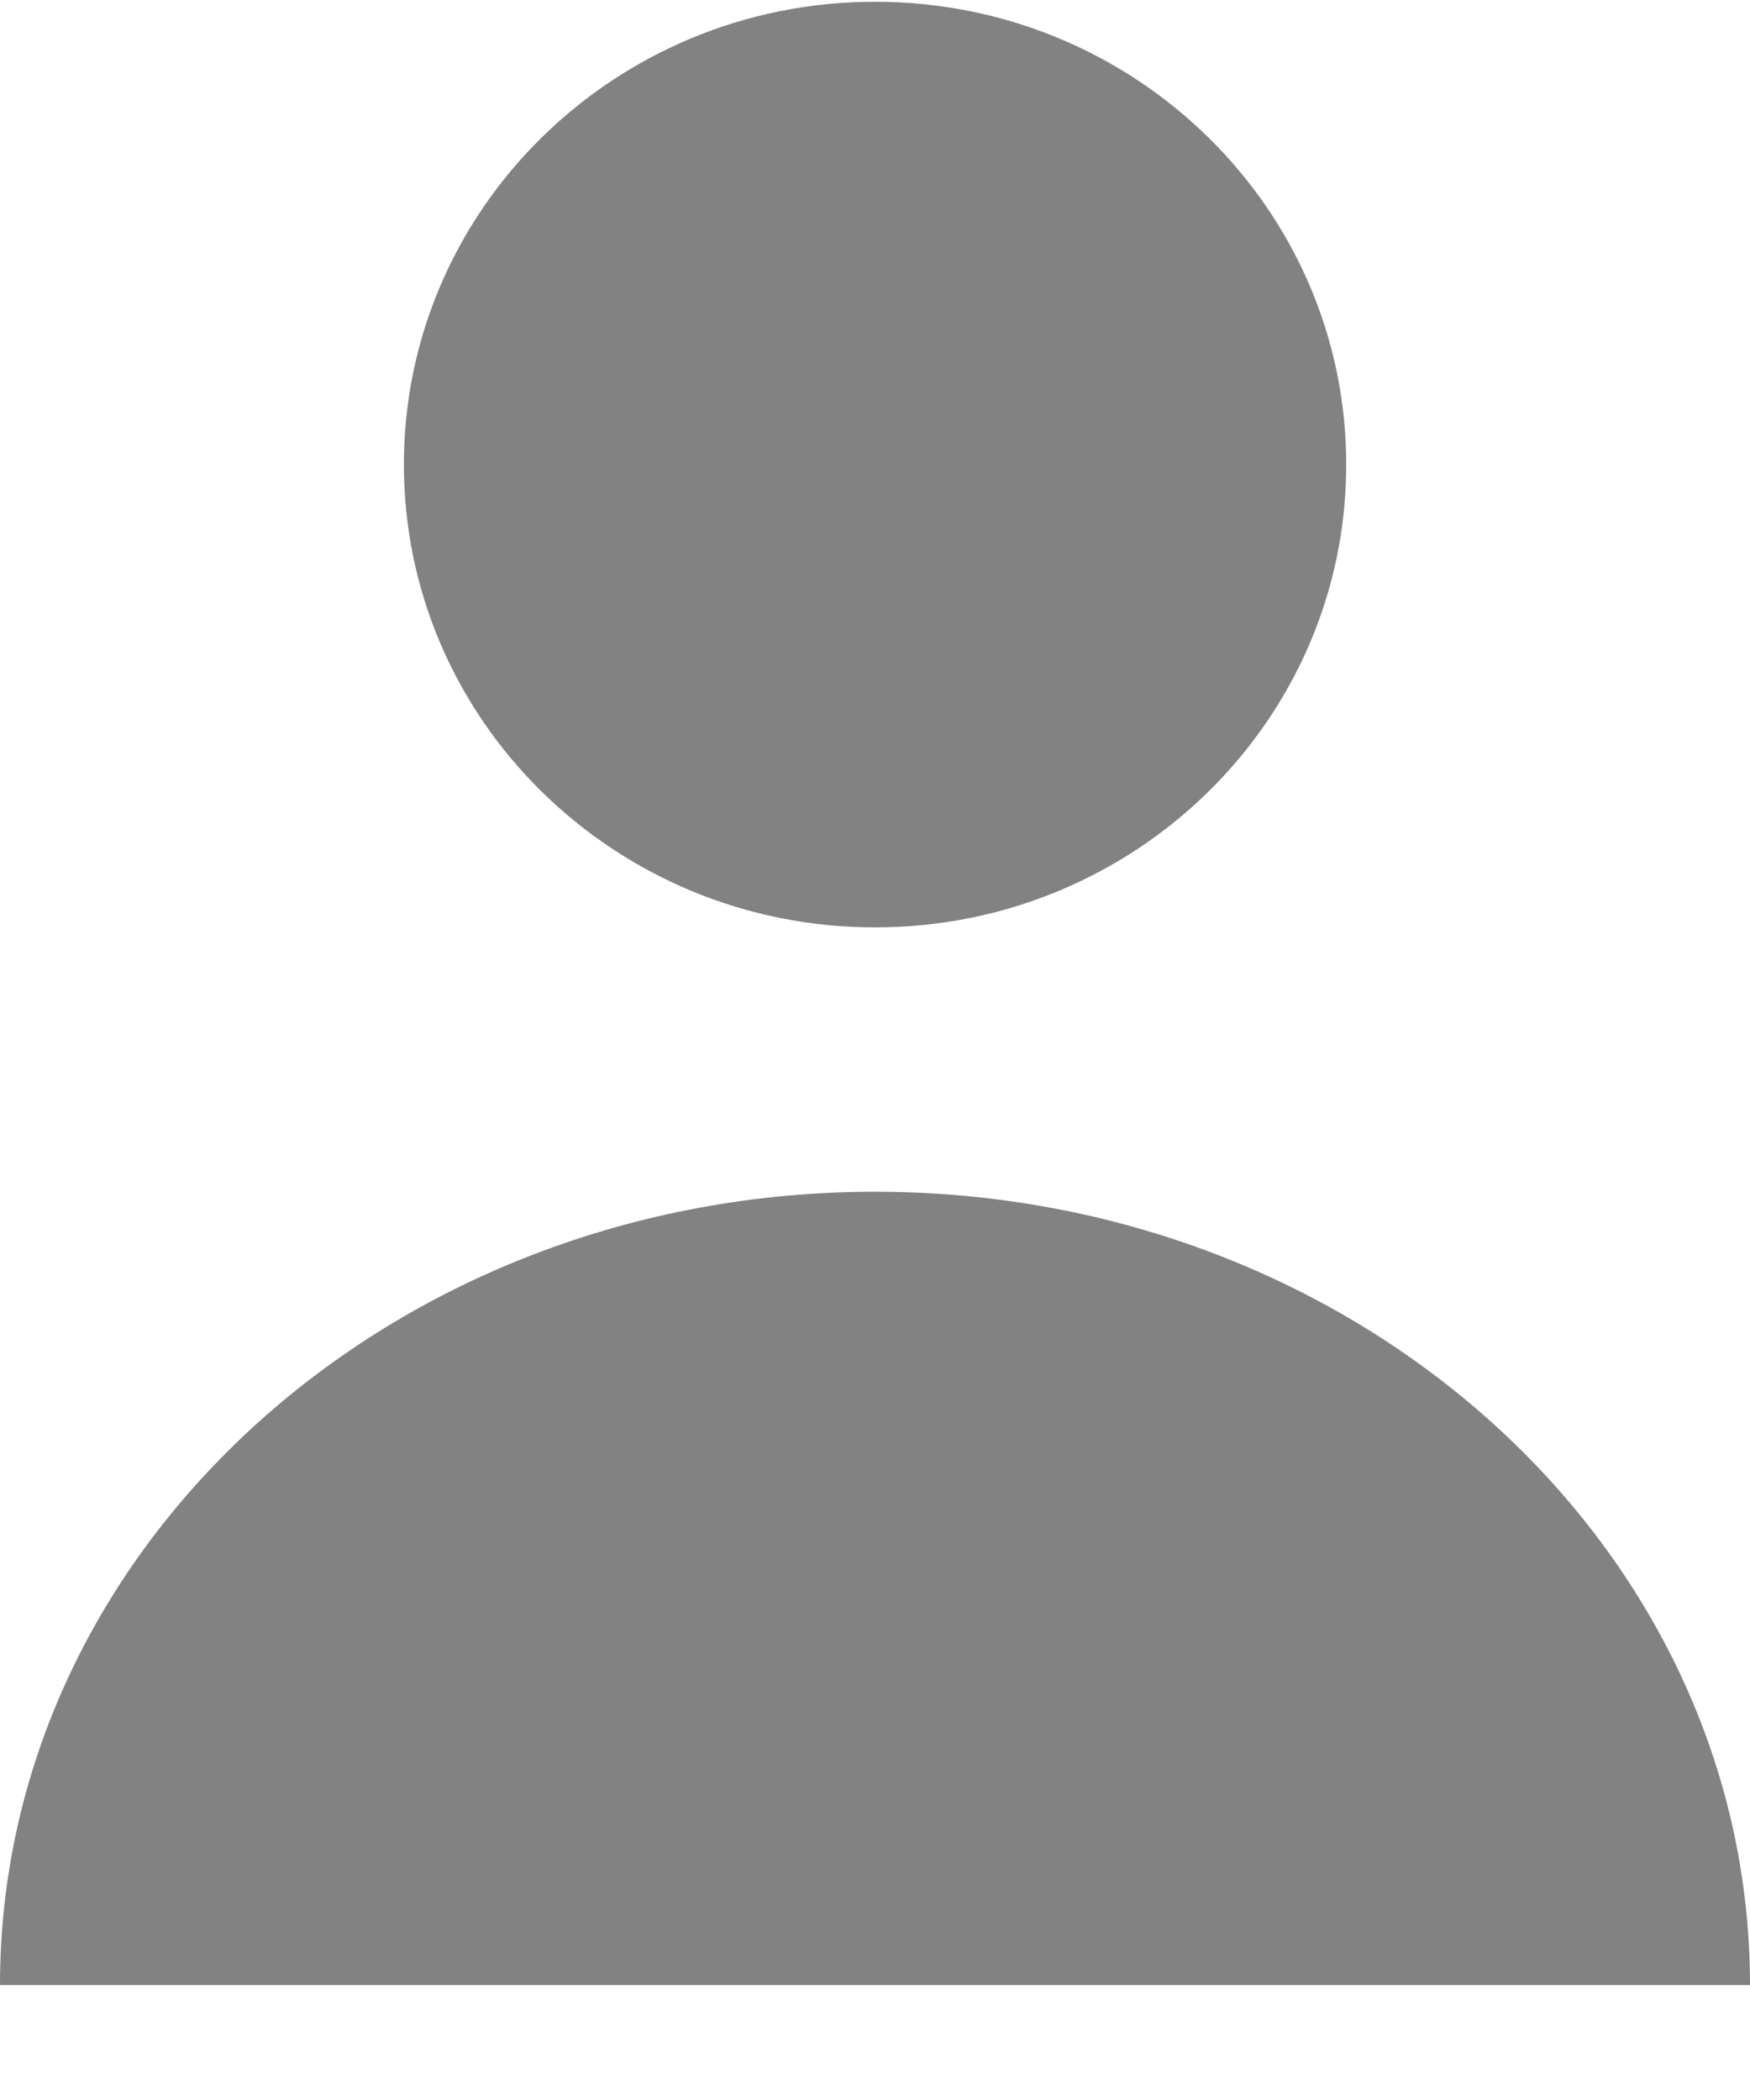 <svg width="15" height="18" viewBox="0 0 15 18" fill="none" xmlns="http://www.w3.org/2000/svg">
<path d="M7.5 7.949C9.731 7.949 11.539 6.173 11.539 3.982C11.539 1.791 9.731 0.015 7.5 0.015C5.27 0.015 3.462 1.791 3.462 3.982C3.462 6.173 5.27 7.949 7.5 7.949Z" fill="#828282"/>
<path d="M7.5 10.215C3.358 10.215 0 13.26 0 17.015H15C15 13.26 11.642 10.215 7.5 10.215Z" fill="#828282"/>
</svg>

